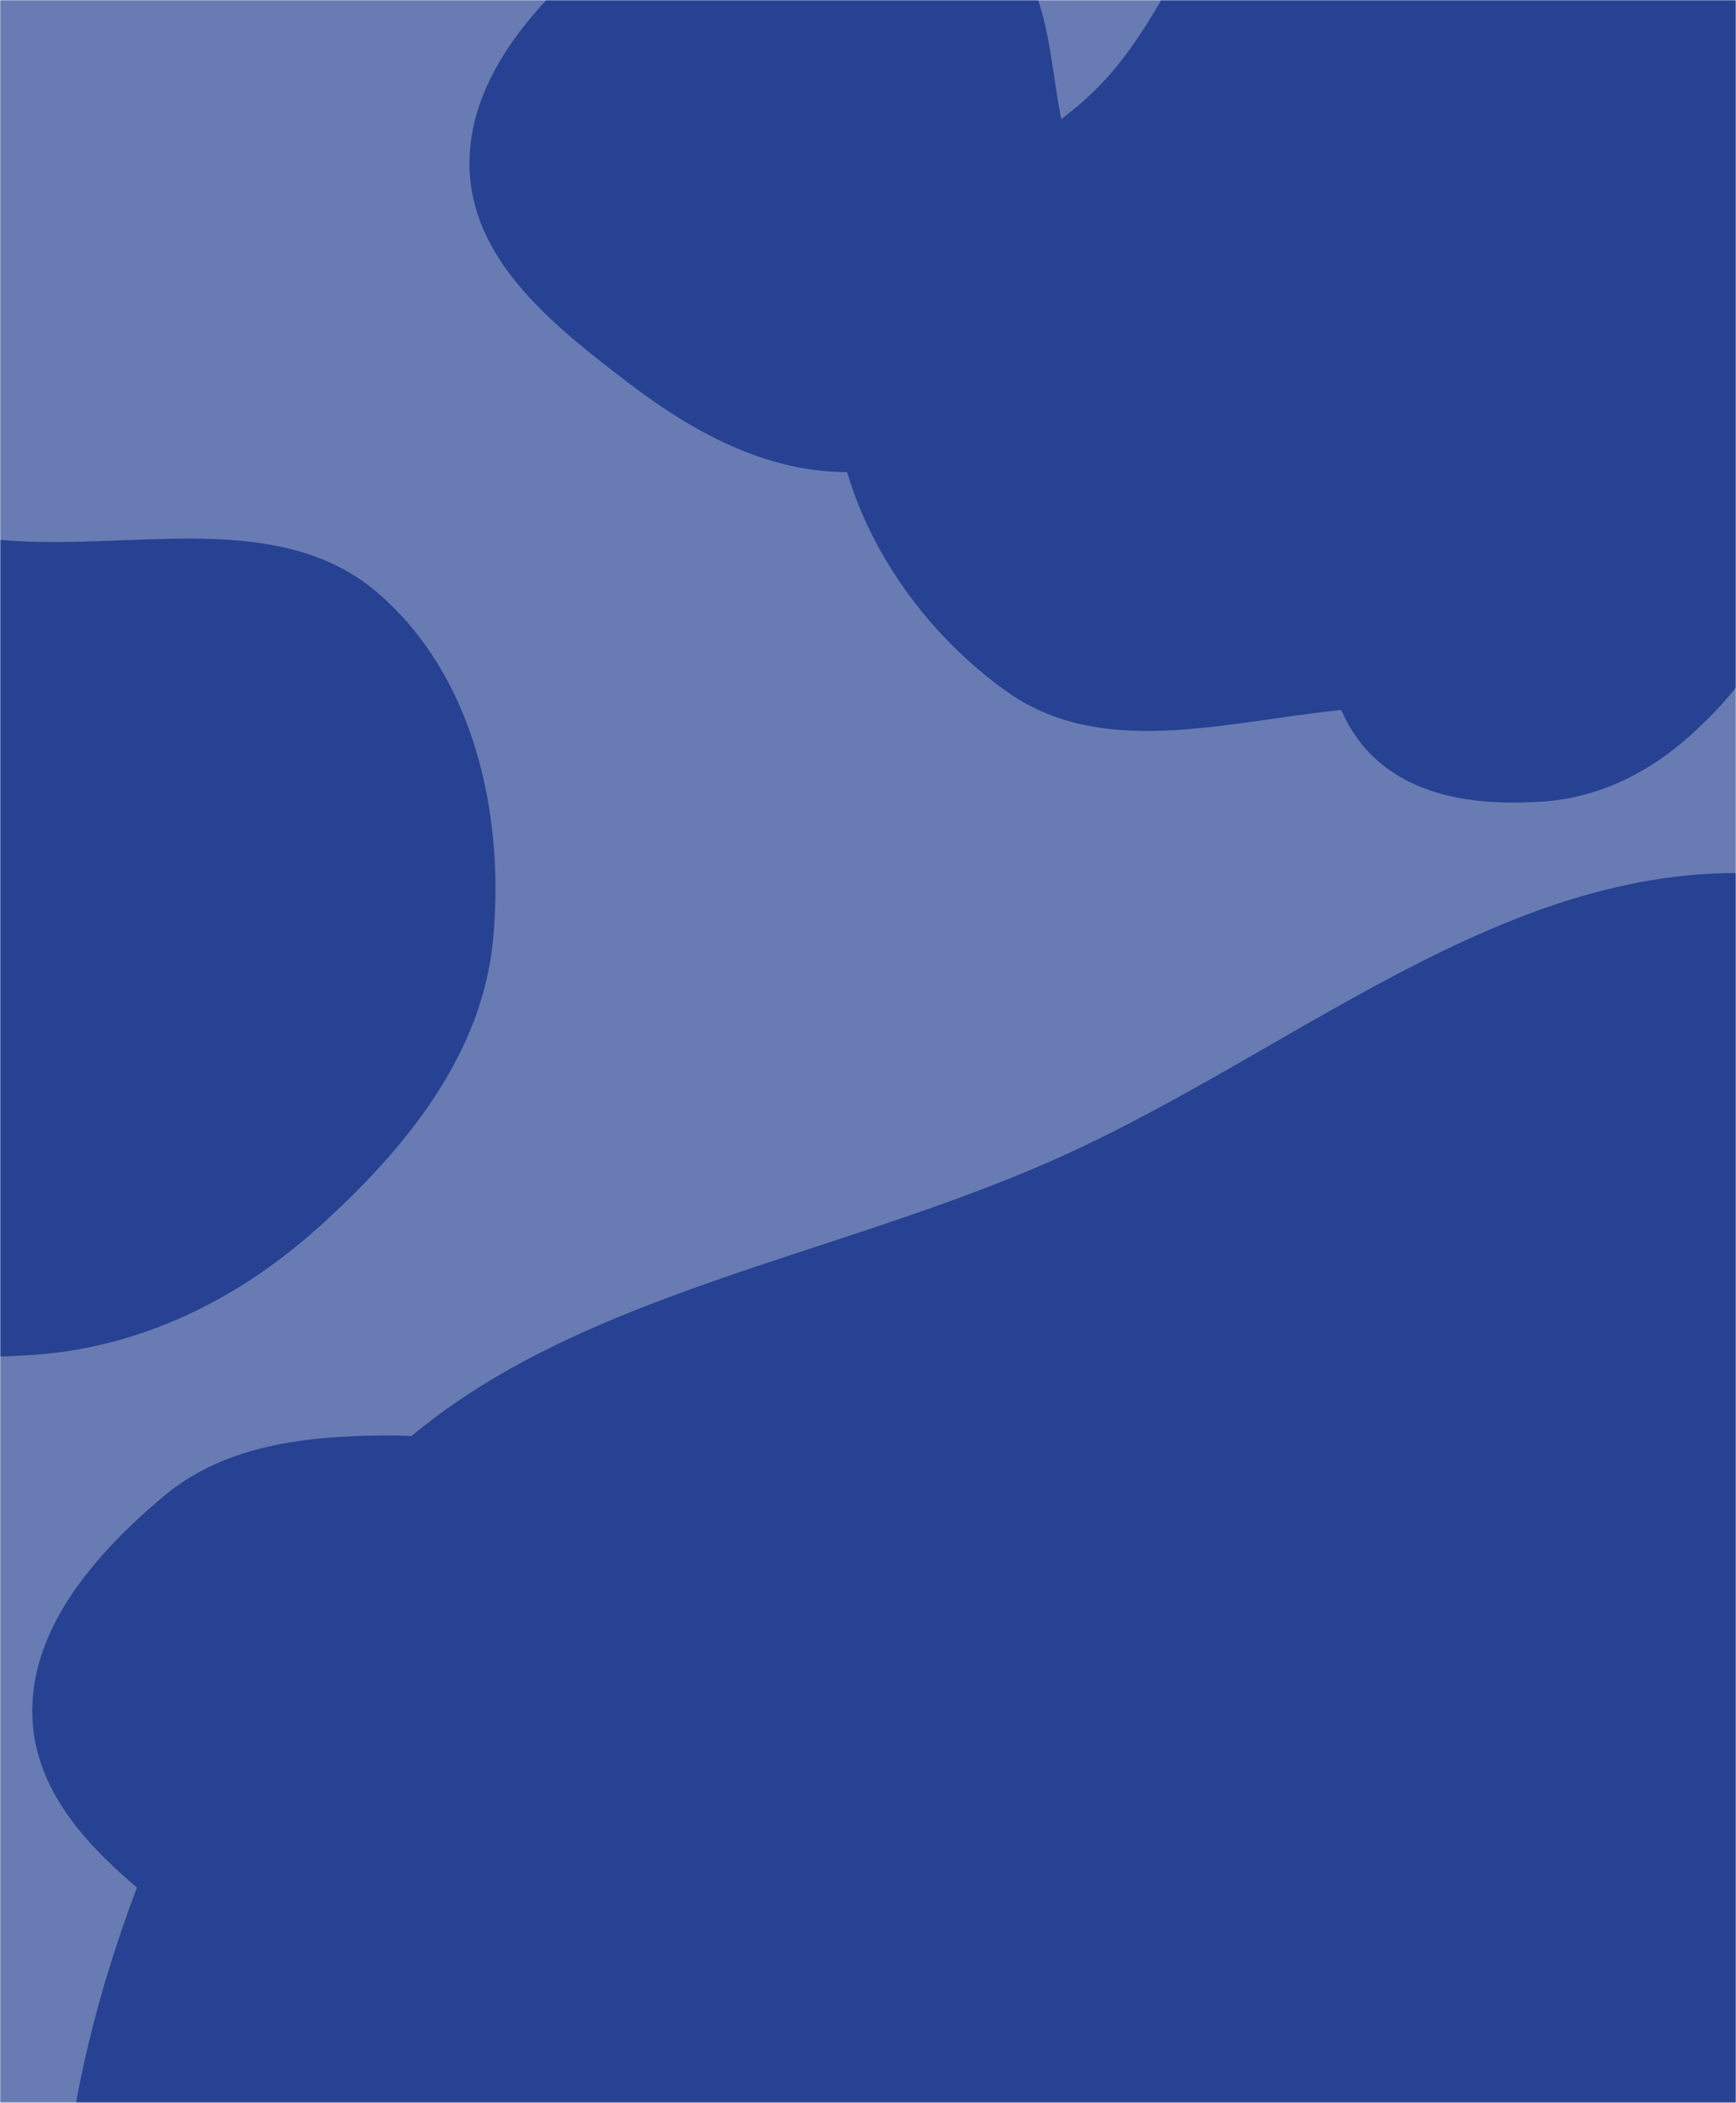 <svg width="810" height="981" viewBox="0 0 810 981" fill="none" xmlns="http://www.w3.org/2000/svg">
<mask id="mask0_222_2751" style="mask-type:alpha" maskUnits="userSpaceOnUse" x="0" y="0" width="810" height="981">
<rect width="810" height="981" fill="#D9D9D9"/>
</mask>
<g mask="url(#mask0_222_2751)">
<rect width="810" height="981" fill="#687BB3"/>
<path fill-rule="evenodd" clip-rule="evenodd" d="M635.183 -105.329C701.639 -117.256 760.52 -63.077 807.718 -14.796C854.269 32.822 898.63 91.443 892.349 157.738C886.371 220.846 830.486 265.079 777.857 300.412C735.913 328.57 685.568 326.713 635.183 330.386C578.06 334.551 516.863 355.88 470.071 322.851C418.195 286.233 380.678 220.457 390.595 157.738C399.957 98.533 474.343 81.611 515.157 37.713C559.216 -9.675 571.496 -93.898 635.183 -105.329Z" fill="#274292"/>
<path fill-rule="evenodd" clip-rule="evenodd" d="M495.006 539.596C611.471 487.001 713.35 392.317 840.005 409.311C988.633 429.254 1143.18 500.659 1209.01 635.4C1274.57 769.608 1217.14 925.749 1159.66 1063.61C1107.22 1189.36 1026.91 1301.87 905.418 1363.52C783.024 1425.63 645.337 1418.37 510.441 1393.06C345.591 1362.12 144.62 1352.84 64.156 1205.67C-17.105 1057.05 52.337 865.696 144.336 723.471C218.857 608.265 369.959 596.067 495.006 539.596Z" fill="#274292"/>
<path fill-rule="evenodd" clip-rule="evenodd" d="M15.374 252.736C71.752 254.383 133.63 239.888 176.368 276.694C220.935 315.076 235.47 379.114 230.133 437.688C225.212 491.692 189.683 535.403 149.479 571.793C111.705 605.983 66.206 628.623 15.374 632.072C-39.576 635.8 -98.541 629.477 -138.252 591.313C-178.512 552.621 -183.954 493.45 -186.887 437.688C-190.047 377.622 -199.7 307.594 -155.311 267.003C-111.51 226.951 -43.953 251.002 15.374 252.736Z" fill="#274292"/>
<path fill-rule="evenodd" clip-rule="evenodd" d="M719.811 178.501C748.858 179.349 780.738 171.881 802.758 190.844C825.719 210.619 833.208 243.613 830.458 273.791C827.923 301.614 809.618 324.135 788.904 342.883C769.442 360.498 746.001 372.163 719.811 373.94C691.5 375.86 661.121 372.603 640.661 352.941C619.919 333.006 617.115 302.52 615.604 273.791C613.976 242.844 609.002 206.764 631.872 185.852C654.439 165.216 689.245 177.608 719.811 178.501Z" fill="#274292"/>
<path fill-rule="evenodd" clip-rule="evenodd" d="M280.307 -23.942C307.222 -46.597 342.623 -51.607 377.797 -52.277C409.998 -52.889 443.821 -49.465 467.377 -27.502C490.085 -6.329 489.217 27.153 495.577 57.542C503.477 95.289 527.691 134.757 508.316 168.101C487.574 203.799 442.355 218.04 401.12 220.108C361.251 222.108 325.28 203.102 293.554 178.875C259.751 153.062 221.992 123.646 219.22 81.205C216.474 39.156 248.069 3.194 280.307 -23.942Z" fill="#274292"/>
<path fill-rule="evenodd" clip-rule="evenodd" d="M76.307 698.058C103.222 675.403 138.623 670.393 173.797 669.723C205.998 669.111 239.821 672.535 263.377 694.499C286.085 715.672 285.217 749.153 291.577 779.543C299.477 817.289 323.691 856.757 304.316 890.101C283.574 925.8 238.355 940.04 197.12 942.109C157.251 944.109 121.28 925.102 89.554 900.875C55.751 875.062 17.992 845.647 15.22 803.205C12.474 761.156 44.069 725.194 76.307 698.058Z" fill="#274292"/>
</g>
</svg>
